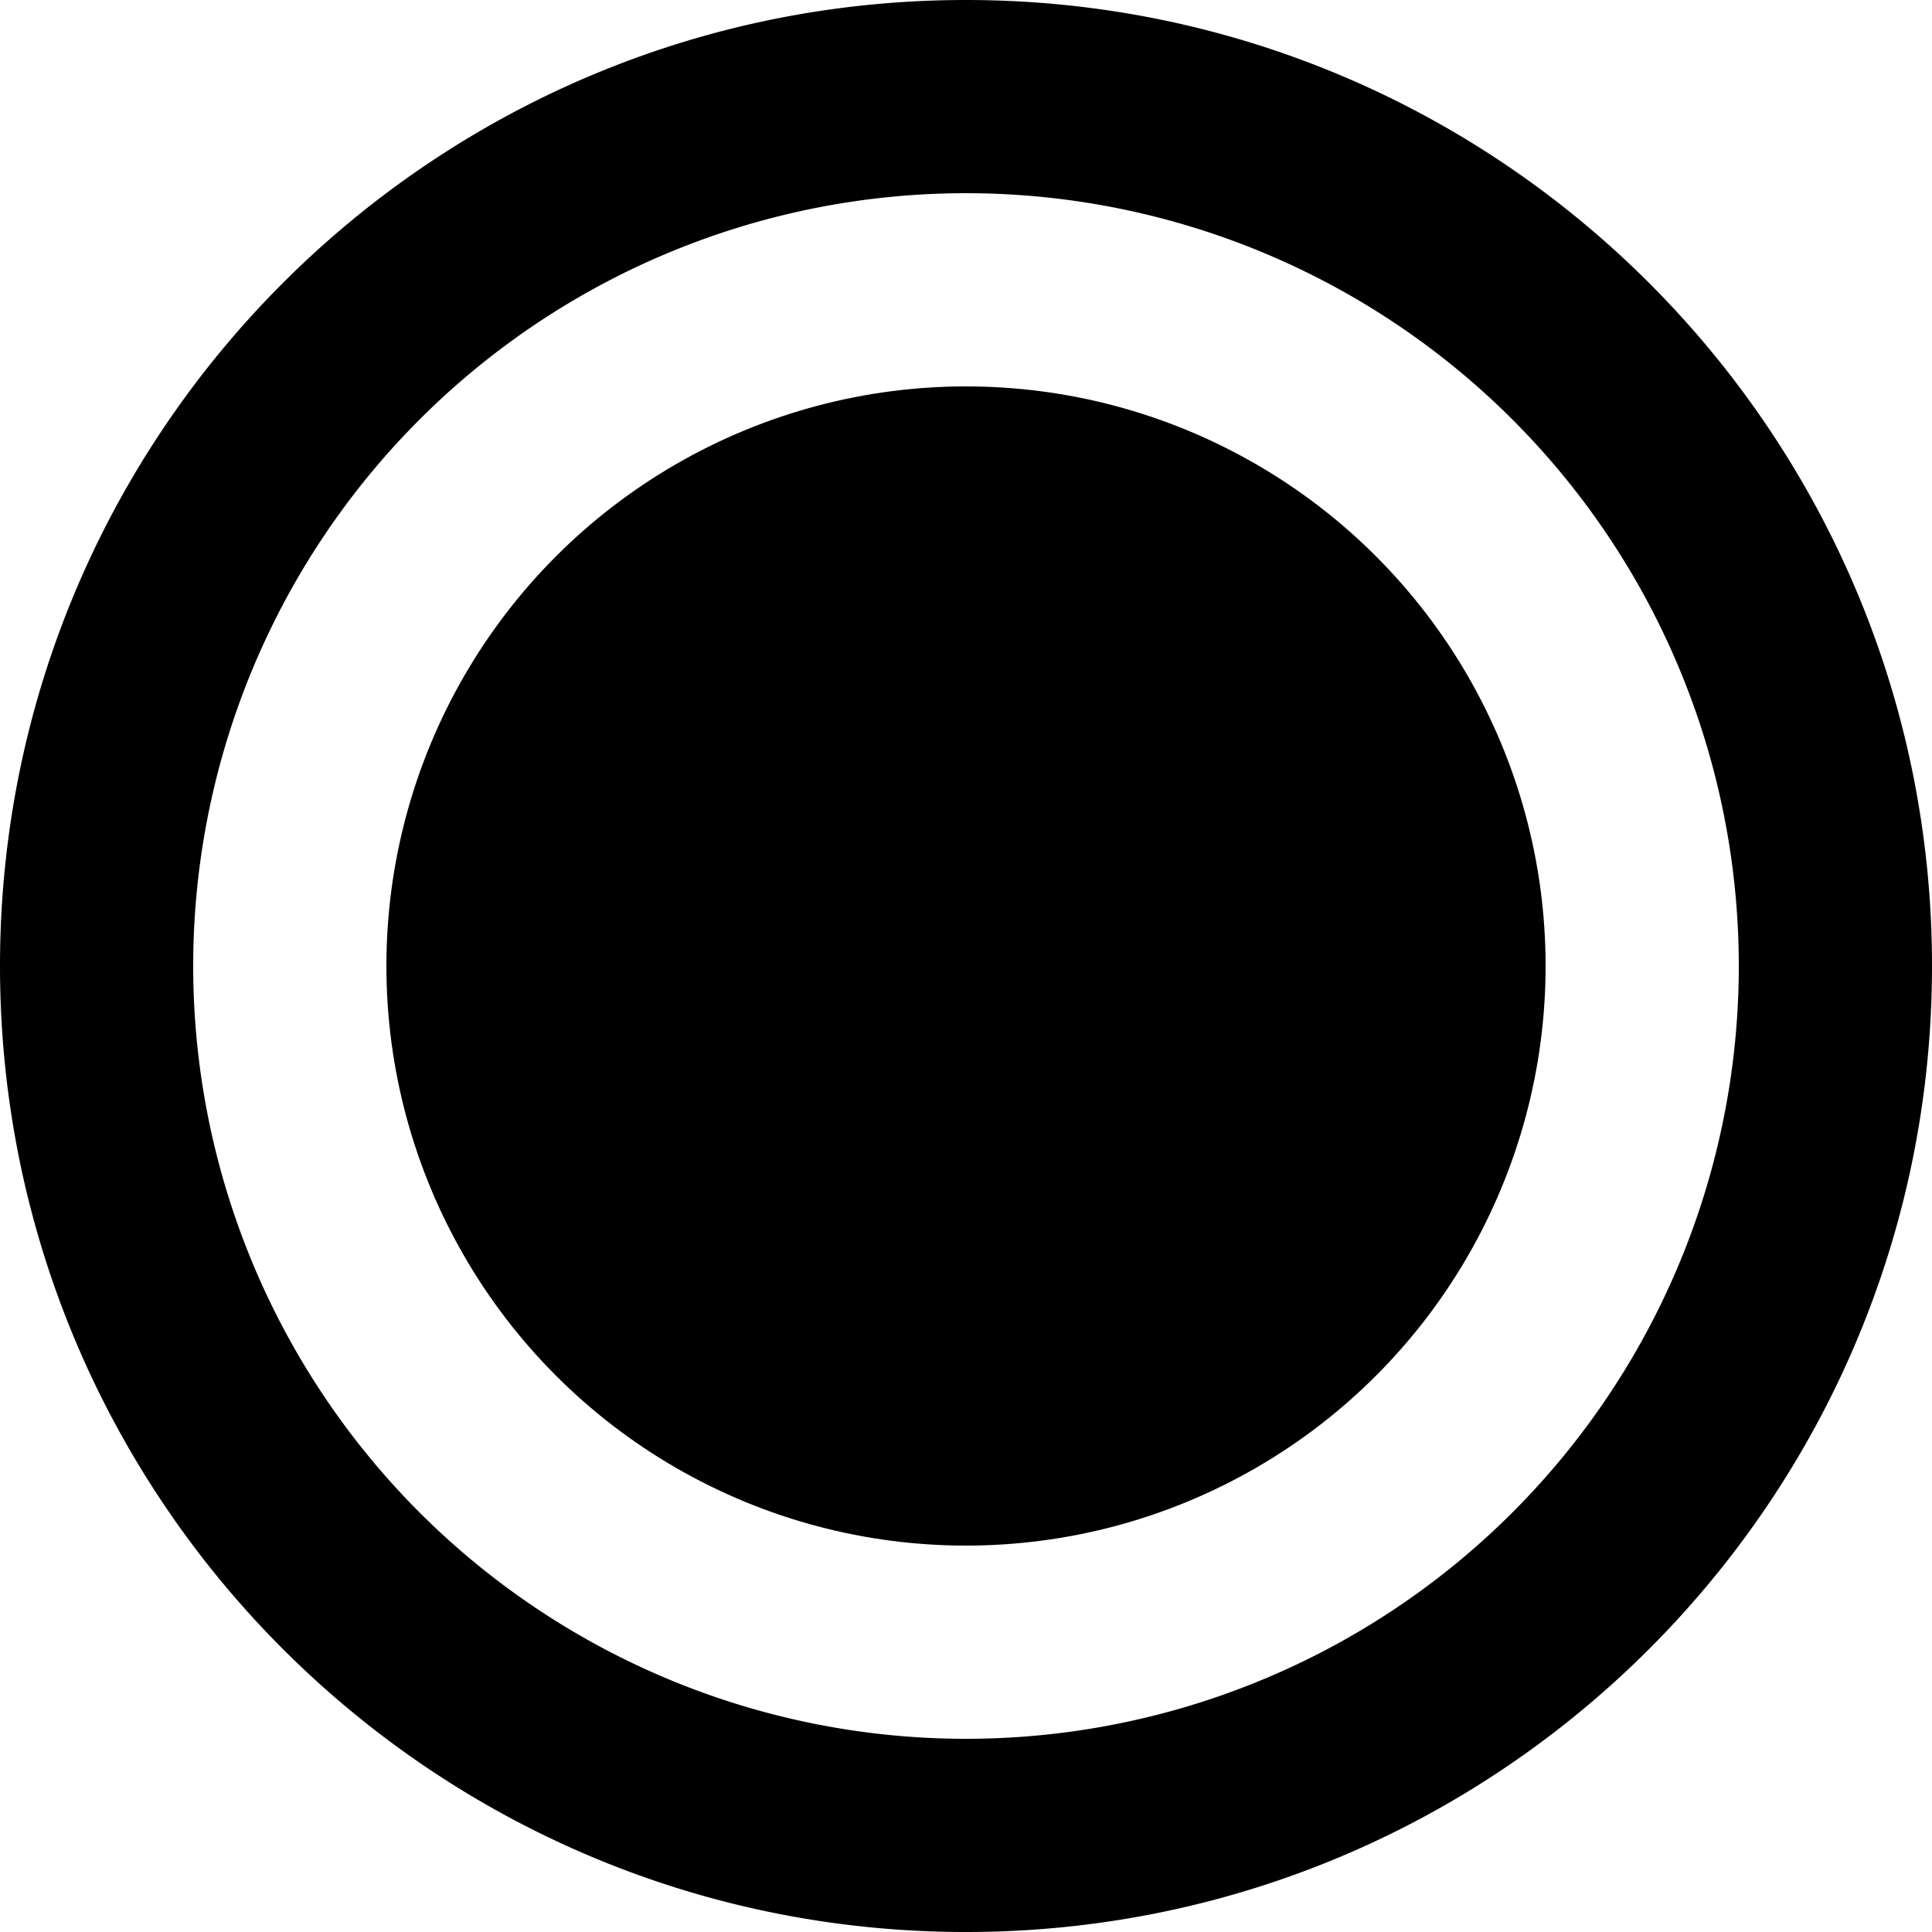 <svg xmlns:xlink="http://www.w3.org/1999/xlink" viewBox="0 0 20 20"><defs><path id="id-5a" d="M10 18a8 8 0 1 0 0-16 8 8 0 0 0 0 16zm0 2C4.477 20 0 15.523 0 10S4.477 0 10 0s10 4.477 10 10-4.477 10-10 10z"/><circle id="id-6b" cx="10" cy="10" r="6"/></defs><g fill-rule="evenodd"><use fill-rule="nonzero" xlink:href="#id-5a"/><use xlink:href="#id-6b"/></g></svg>